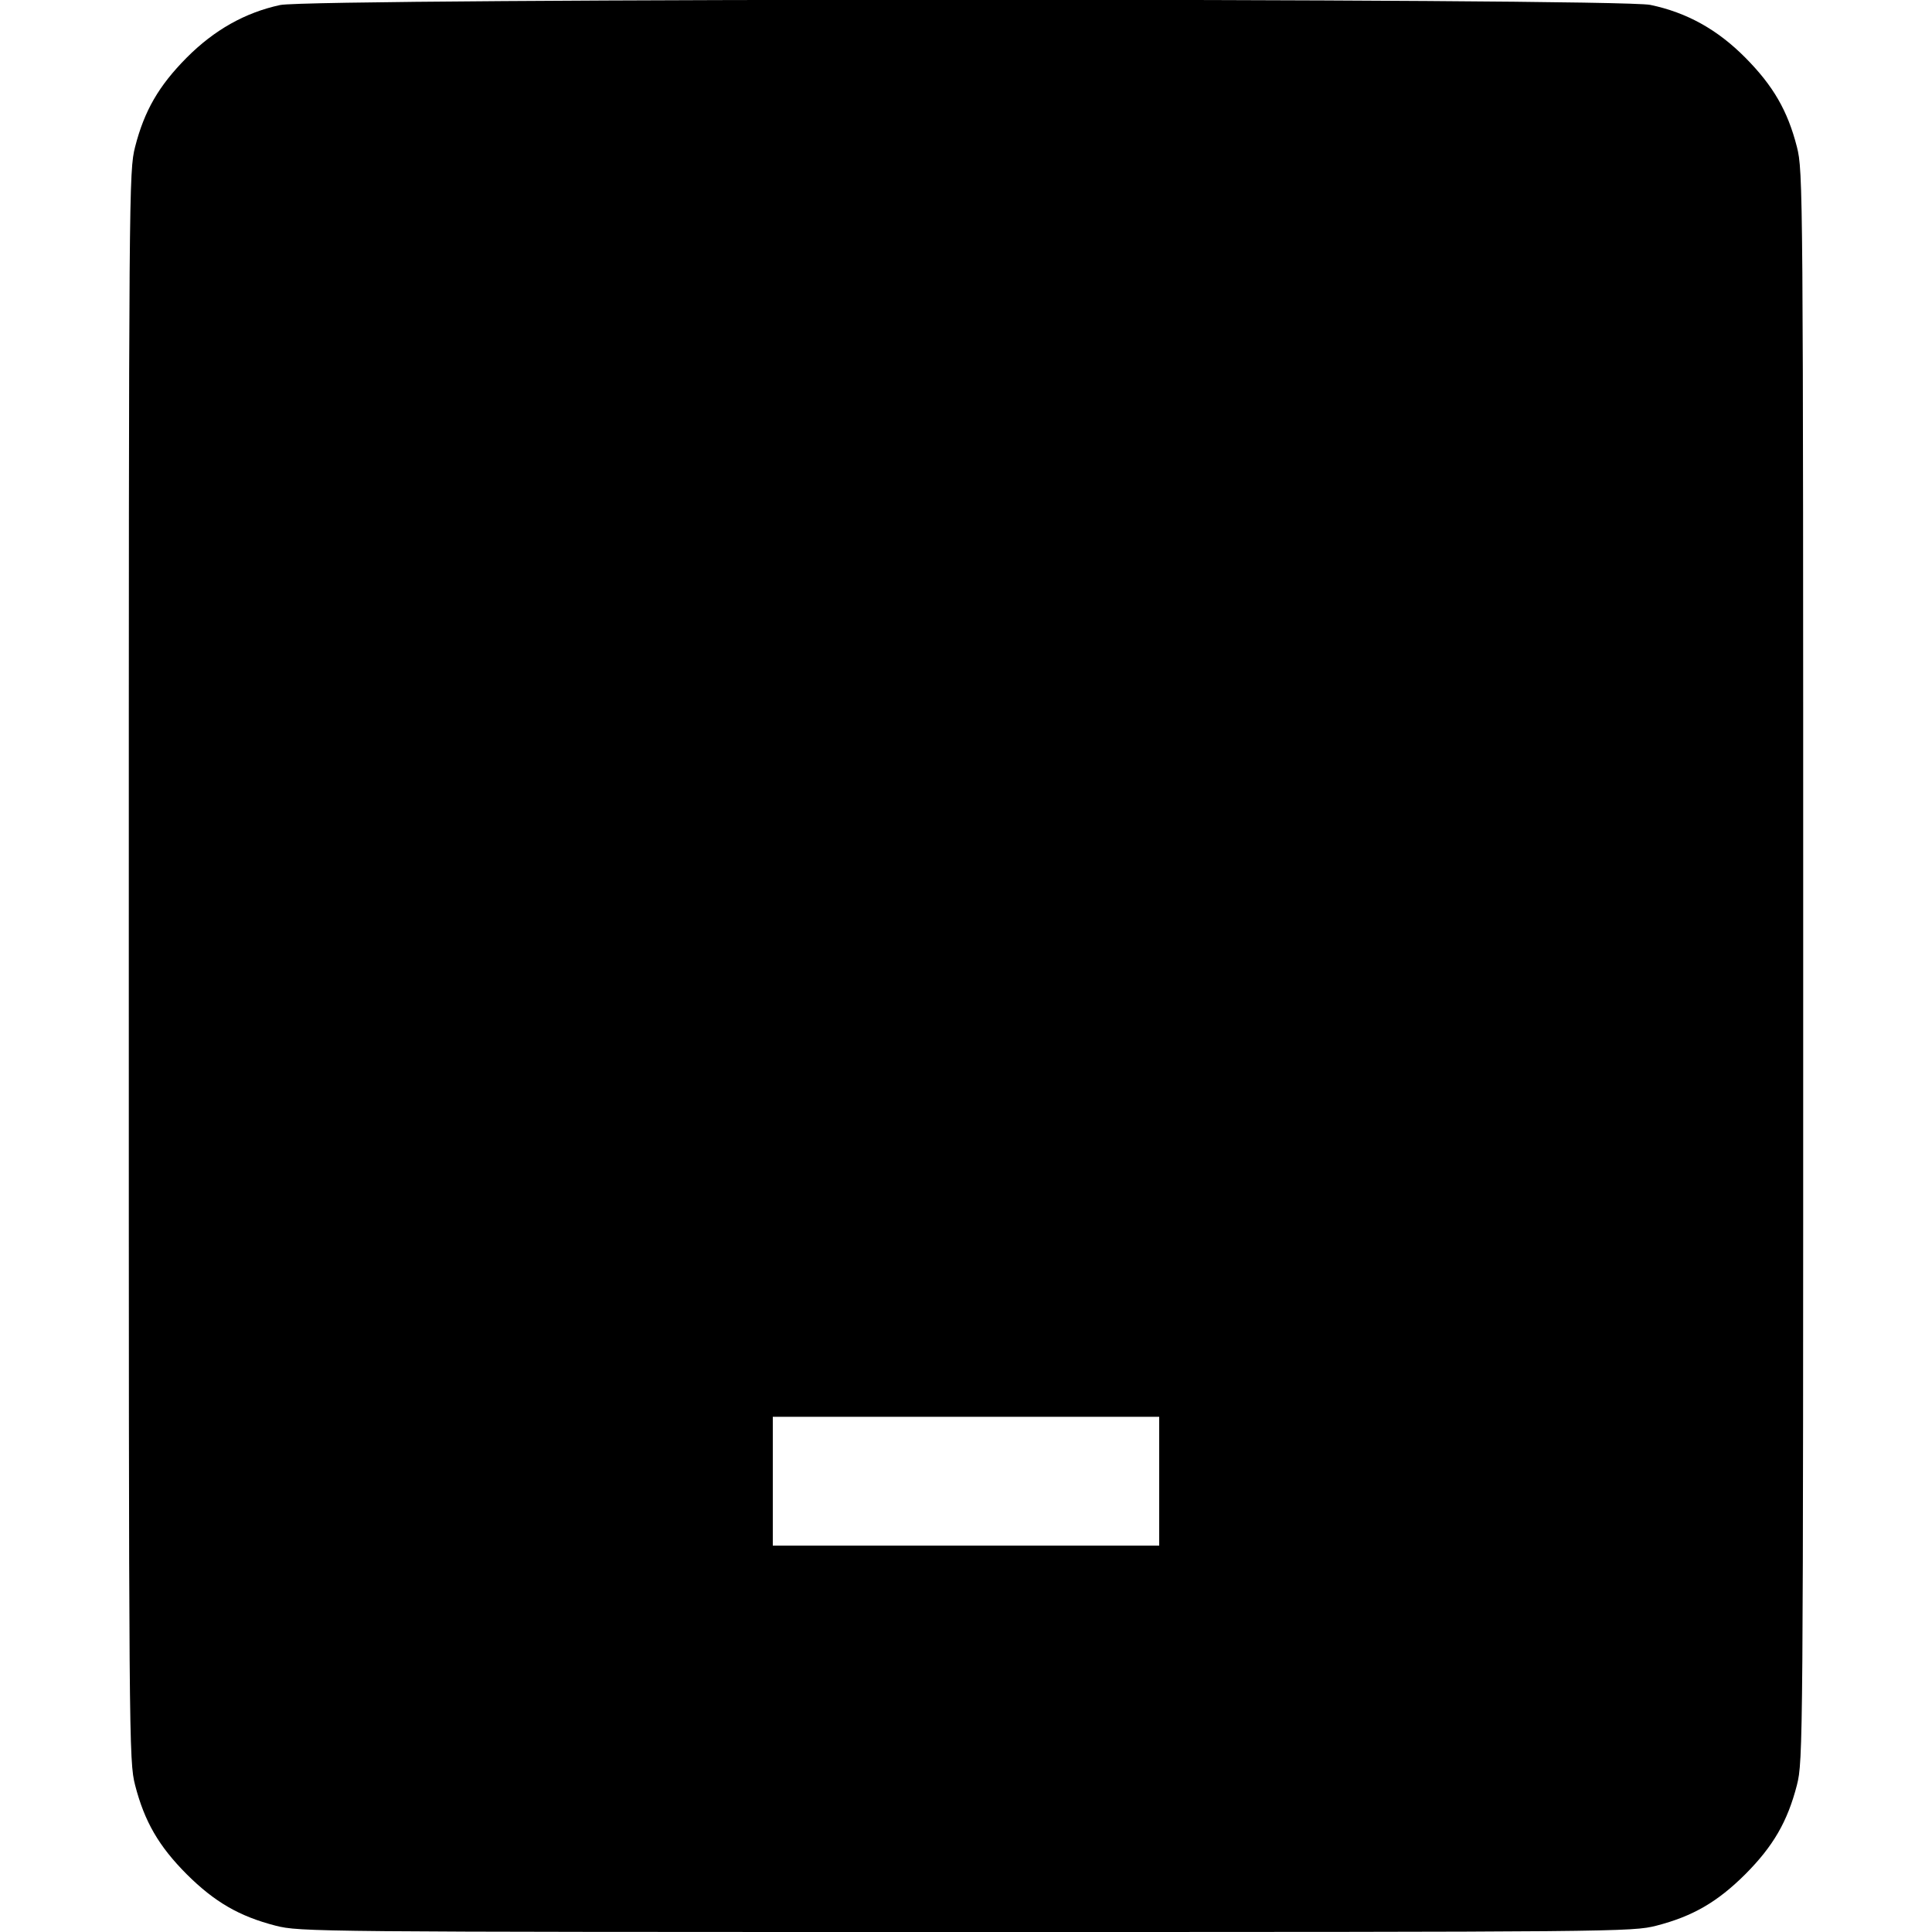 <svg fill="none" viewBox="0 0 15 15" xmlns="http://www.w3.org/2000/svg"><path d="M2.175 0.039 C 1.902 0.098,1.663 0.233,1.449 0.448 C 1.233 0.666,1.121 0.859,1.049 1.140 C 1.001 1.330,1.000 1.440,1.000 7.500 C 1.000 13.560,1.001 13.670,1.049 13.860 C 1.122 14.143,1.233 14.334,1.449 14.551 C 1.666 14.767,1.857 14.878,2.140 14.951 C 2.329 14.999,2.436 15.000,7.500 15.000 C 12.564 15.000,12.671 14.999,12.860 14.951 C 13.143 14.878,13.334 14.767,13.551 14.551 C 13.767 14.334,13.878 14.143,13.951 13.860 C 13.999 13.670,14.000 13.560,14.000 7.500 C 14.000 1.440,13.999 1.330,13.951 1.140 C 13.879 0.859,13.767 0.666,13.551 0.448 C 13.334 0.229,13.096 0.097,12.813 0.038 C 12.556 -0.016,2.425 -0.015,2.175 0.039 M9.000 11.500 L 9.000 12.000 7.500 12.000 L 6.000 12.000 6.000 11.500 L 6.000 11.000 7.500 11.000 L 9.000 11.000 9.000 11.500 " fill="currentColor" stroke="none" fill-rule="evenodd"></path></svg>